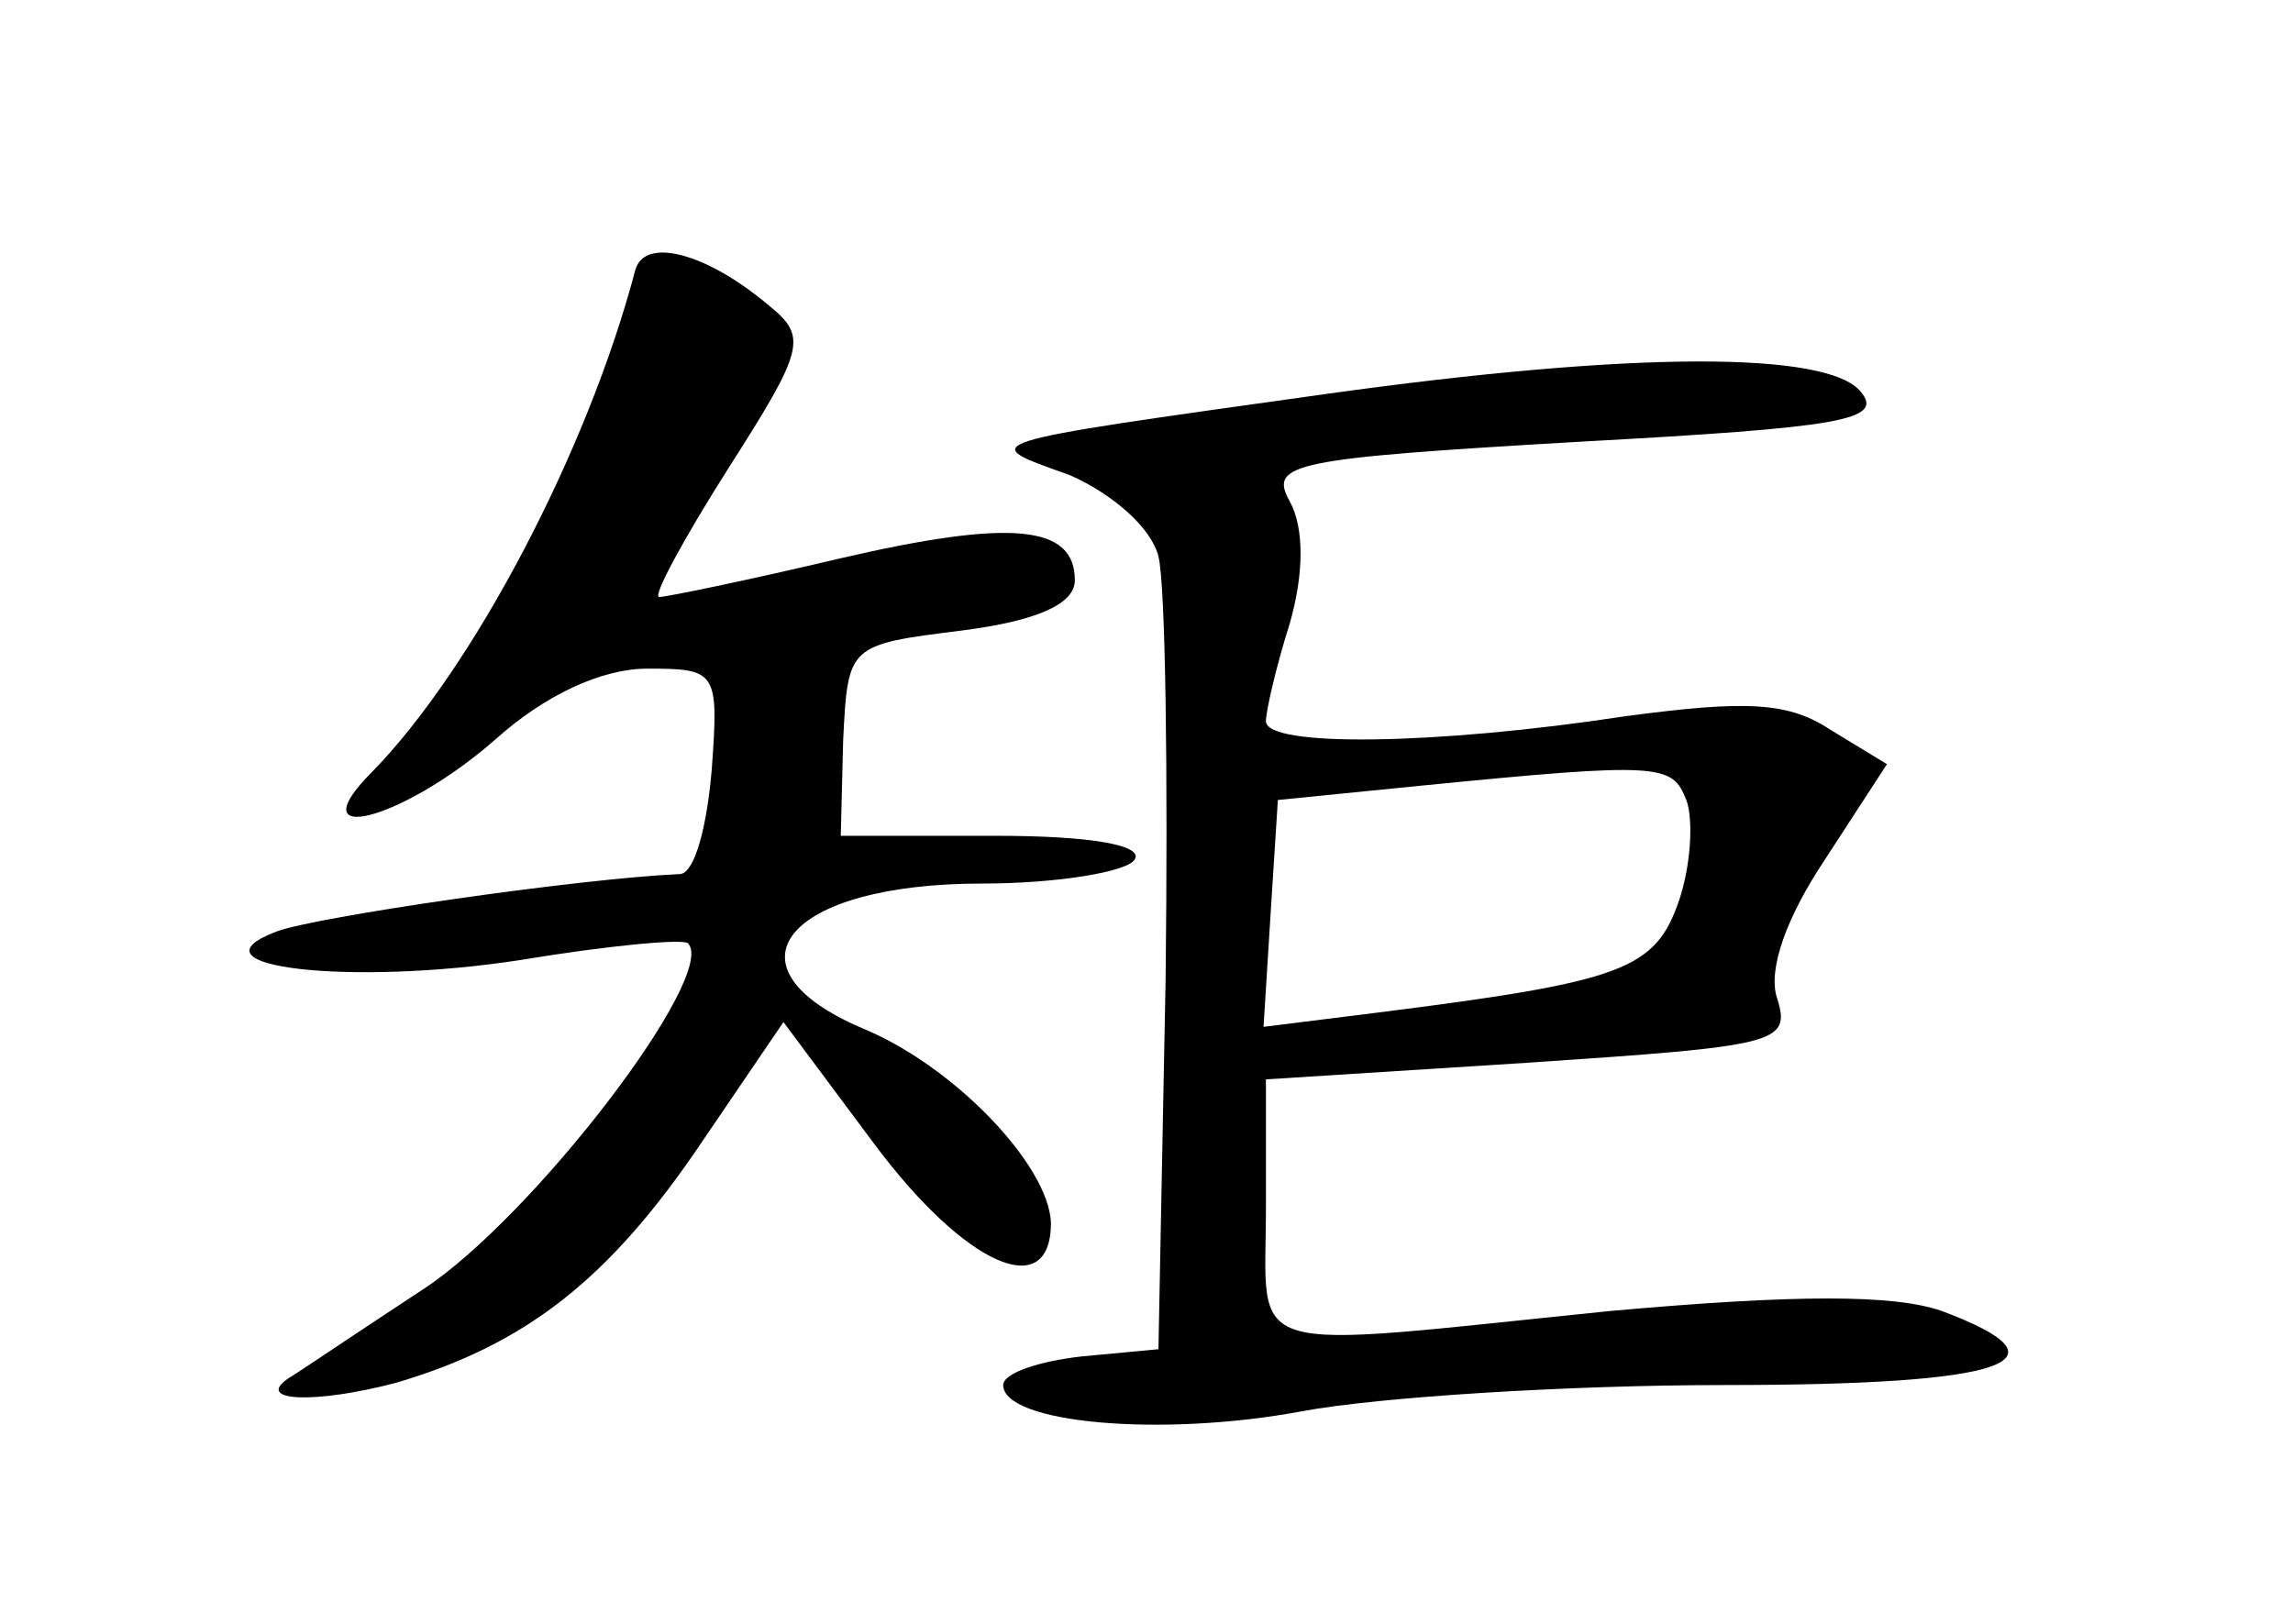 <?xml version="1.0" standalone="no"?>
<!DOCTYPE svg PUBLIC "-//W3C//DTD SVG 20010904//EN"
 "http://www.w3.org/TR/2001/REC-SVG-20010904/DTD/svg10.dtd">
<svg version="1.0" xmlns="http://www.w3.org/2000/svg"
 width="96pt" height="68pt" viewBox="0 0 96 68"
 preserveAspectRatio="xMidYMid meet">
<g transform="translate(0,68) scale(0.1,-0.1)"
fill="#000000" stroke="none">
<path d="M266 567 c-20 -76 -68 -167 -110 -210 -32 -32 12 -21 51 13 21 19 45
30 64 30 29 0 30 -1 27 -42 -2 -24 -7 -43 -13 -44 -44 -2 -153 -18 -169 -24
-40 -15 31 -23 102 -12 36 6 68 9 70 7 13 -13 -65 -115 -111 -145 -29 -19 -54
-36 -56 -37 -15 -10 11 -11 45 -2 54 16 89 43 128 101 l34 50 38 -51 c38 -51
74 -67 74 -33 -1 24 -40 65 -78 81 -62 26 -33 61 49 61 32 0 61 5 64 10 4 6
-18 10 -58 10 l-65 0 1 40 c2 40 2 40 50 46 31 4 47 11 47 21 0 23 -26 26 -99
9 -38 -9 -72 -16 -75 -16 -3 0 10 24 29 54 32 50 33 55 17 68 -26 22 -52 29
-56 15z"/>
<path d="M555 515 c-150 -21 -146 -20 -107 -34 18 -8 34 -22 37 -34 3 -12 4
-92 3 -177 l-3 -155 -32 -3 c-18 -2 -33 -7 -33 -12 0 -16 66 -22 125 -11 32 6
112 11 177 11 119 0 147 10 91 31 -20 7 -61 7 -139 0 -157 -16 -144 -20 -144
43 l0 54 110 7 c104 7 110 8 104 27 -4 12 4 34 20 58 l26 40 -23 14 c-18 12
-35 13 -87 6 -79 -12 -150 -13 -150 -2 0 4 4 22 10 41 6 21 6 40 0 51 -9 16 1
18 121 25 110 6 128 9 118 21 -14 17 -95 17 -224 -1z m151 -170 c3 -8 2 -27
-3 -42 -10 -29 -23 -34 -126 -47 l-48 -6 3 48 3 47 60 6 c101 10 105 9 111 -6z"/>
</g>
</svg>
